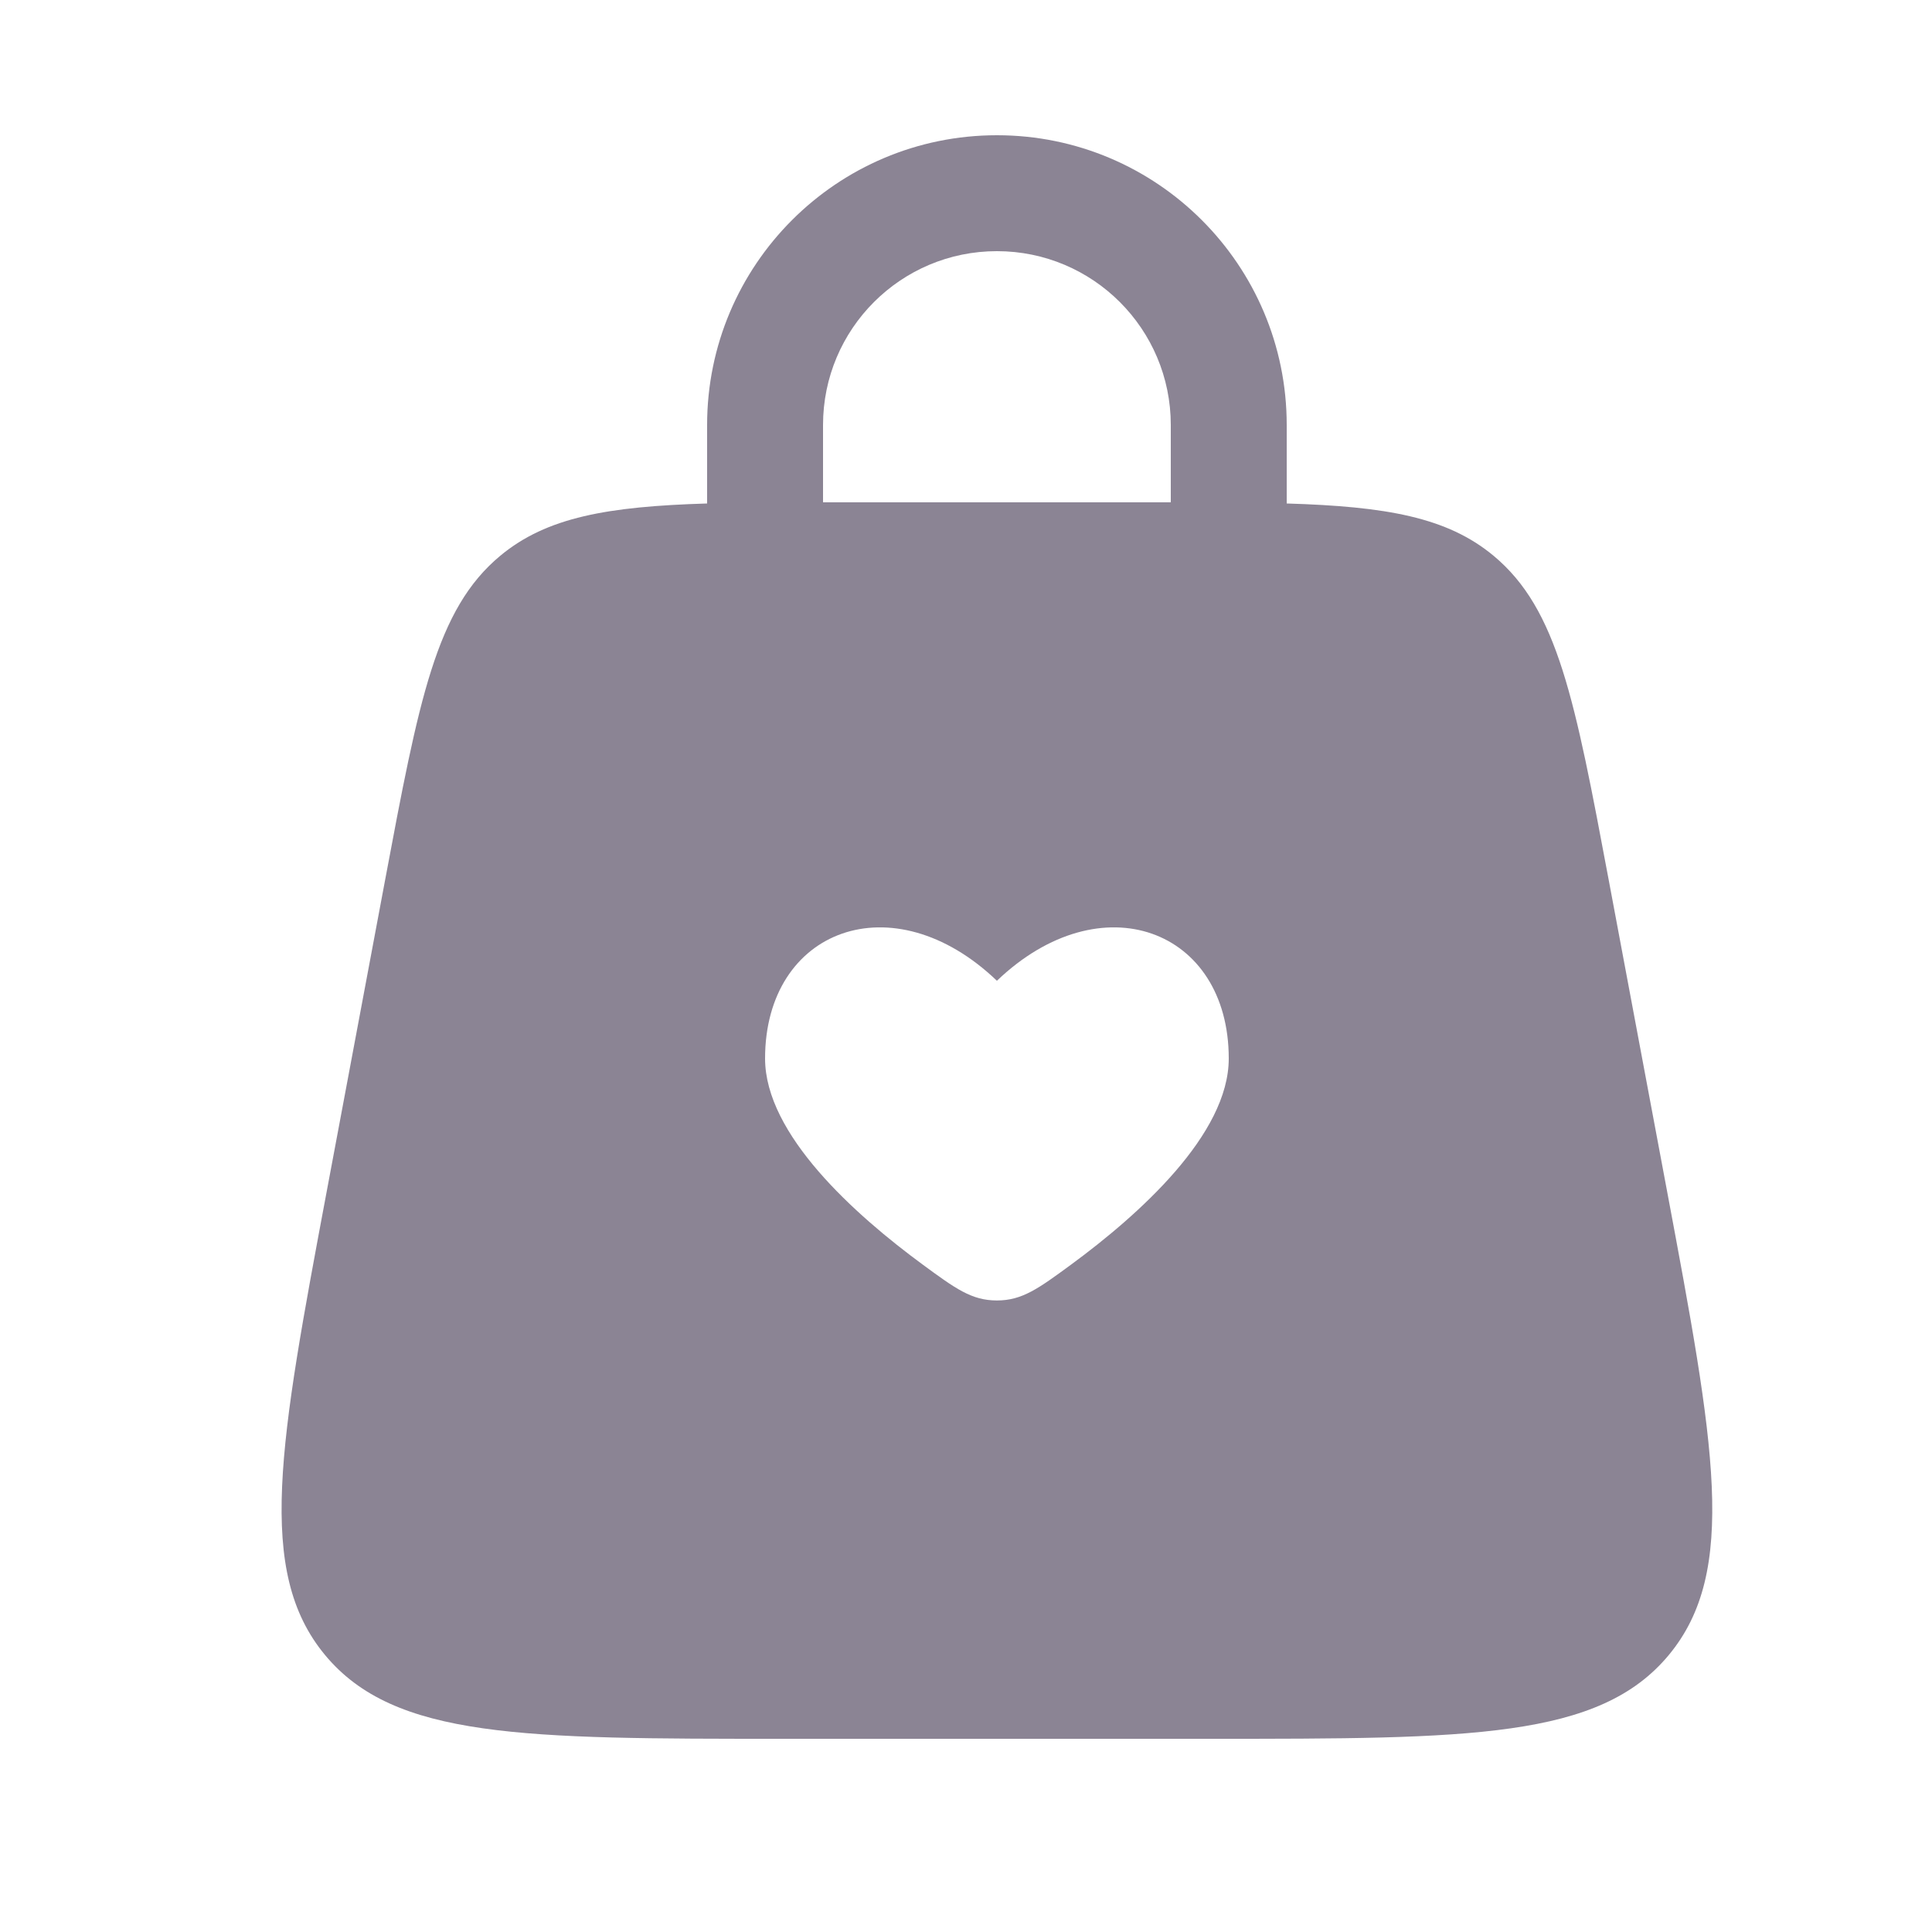 <svg width="25" height="25" viewBox="0 0 25 25" fill="none" xmlns="http://www.w3.org/2000/svg">
<g id="Bold / Shopping, Ecommerce / Bag Heart">
<path id="Vector" fill-rule="evenodd" clip-rule="evenodd" d="M9.15 6.515C9.15 6.51 9.15 6.505 9.15 6.5V5.5C9.15 3.429 10.829 1.75 12.9 1.75C14.971 1.75 16.65 3.429 16.65 5.5V6.5C16.65 6.505 16.65 6.51 16.65 6.515C17.937 6.554 18.725 6.692 19.326 7.191C20.159 7.883 20.379 9.053 20.818 11.394L21.568 15.394C22.185 18.686 22.494 20.332 21.594 21.416C20.694 22.5 19.02 22.5 15.671 22.5H10.13C6.781 22.5 5.106 22.5 4.206 21.416C3.307 20.332 3.615 18.686 4.232 15.394L4.982 11.394C5.421 9.053 5.641 7.883 6.474 7.191C7.075 6.692 7.863 6.554 9.15 6.515ZM10.65 5.5C10.65 4.257 11.657 3.25 12.9 3.25C14.143 3.25 15.15 4.257 15.15 5.5V6.5C15.15 6.5 15.15 6.5 15.15 6.5C15.075 6.5 14.998 6.5 14.921 6.5H10.88C10.802 6.5 10.725 6.5 10.65 6.5C10.65 6.5 10.65 6.5 10.65 6.5V5.5ZM9.9 13.697C9.9 14.681 11.065 15.721 11.943 16.366C12.363 16.674 12.572 16.828 12.9 16.828C13.227 16.828 13.437 16.674 13.857 16.366C14.735 15.721 15.9 14.681 15.9 13.697C15.9 12.024 14.25 11.399 12.9 12.691C11.55 11.399 9.9 12.024 9.9 13.697Z" fill="#8B8494"/>
</g>
</svg>

